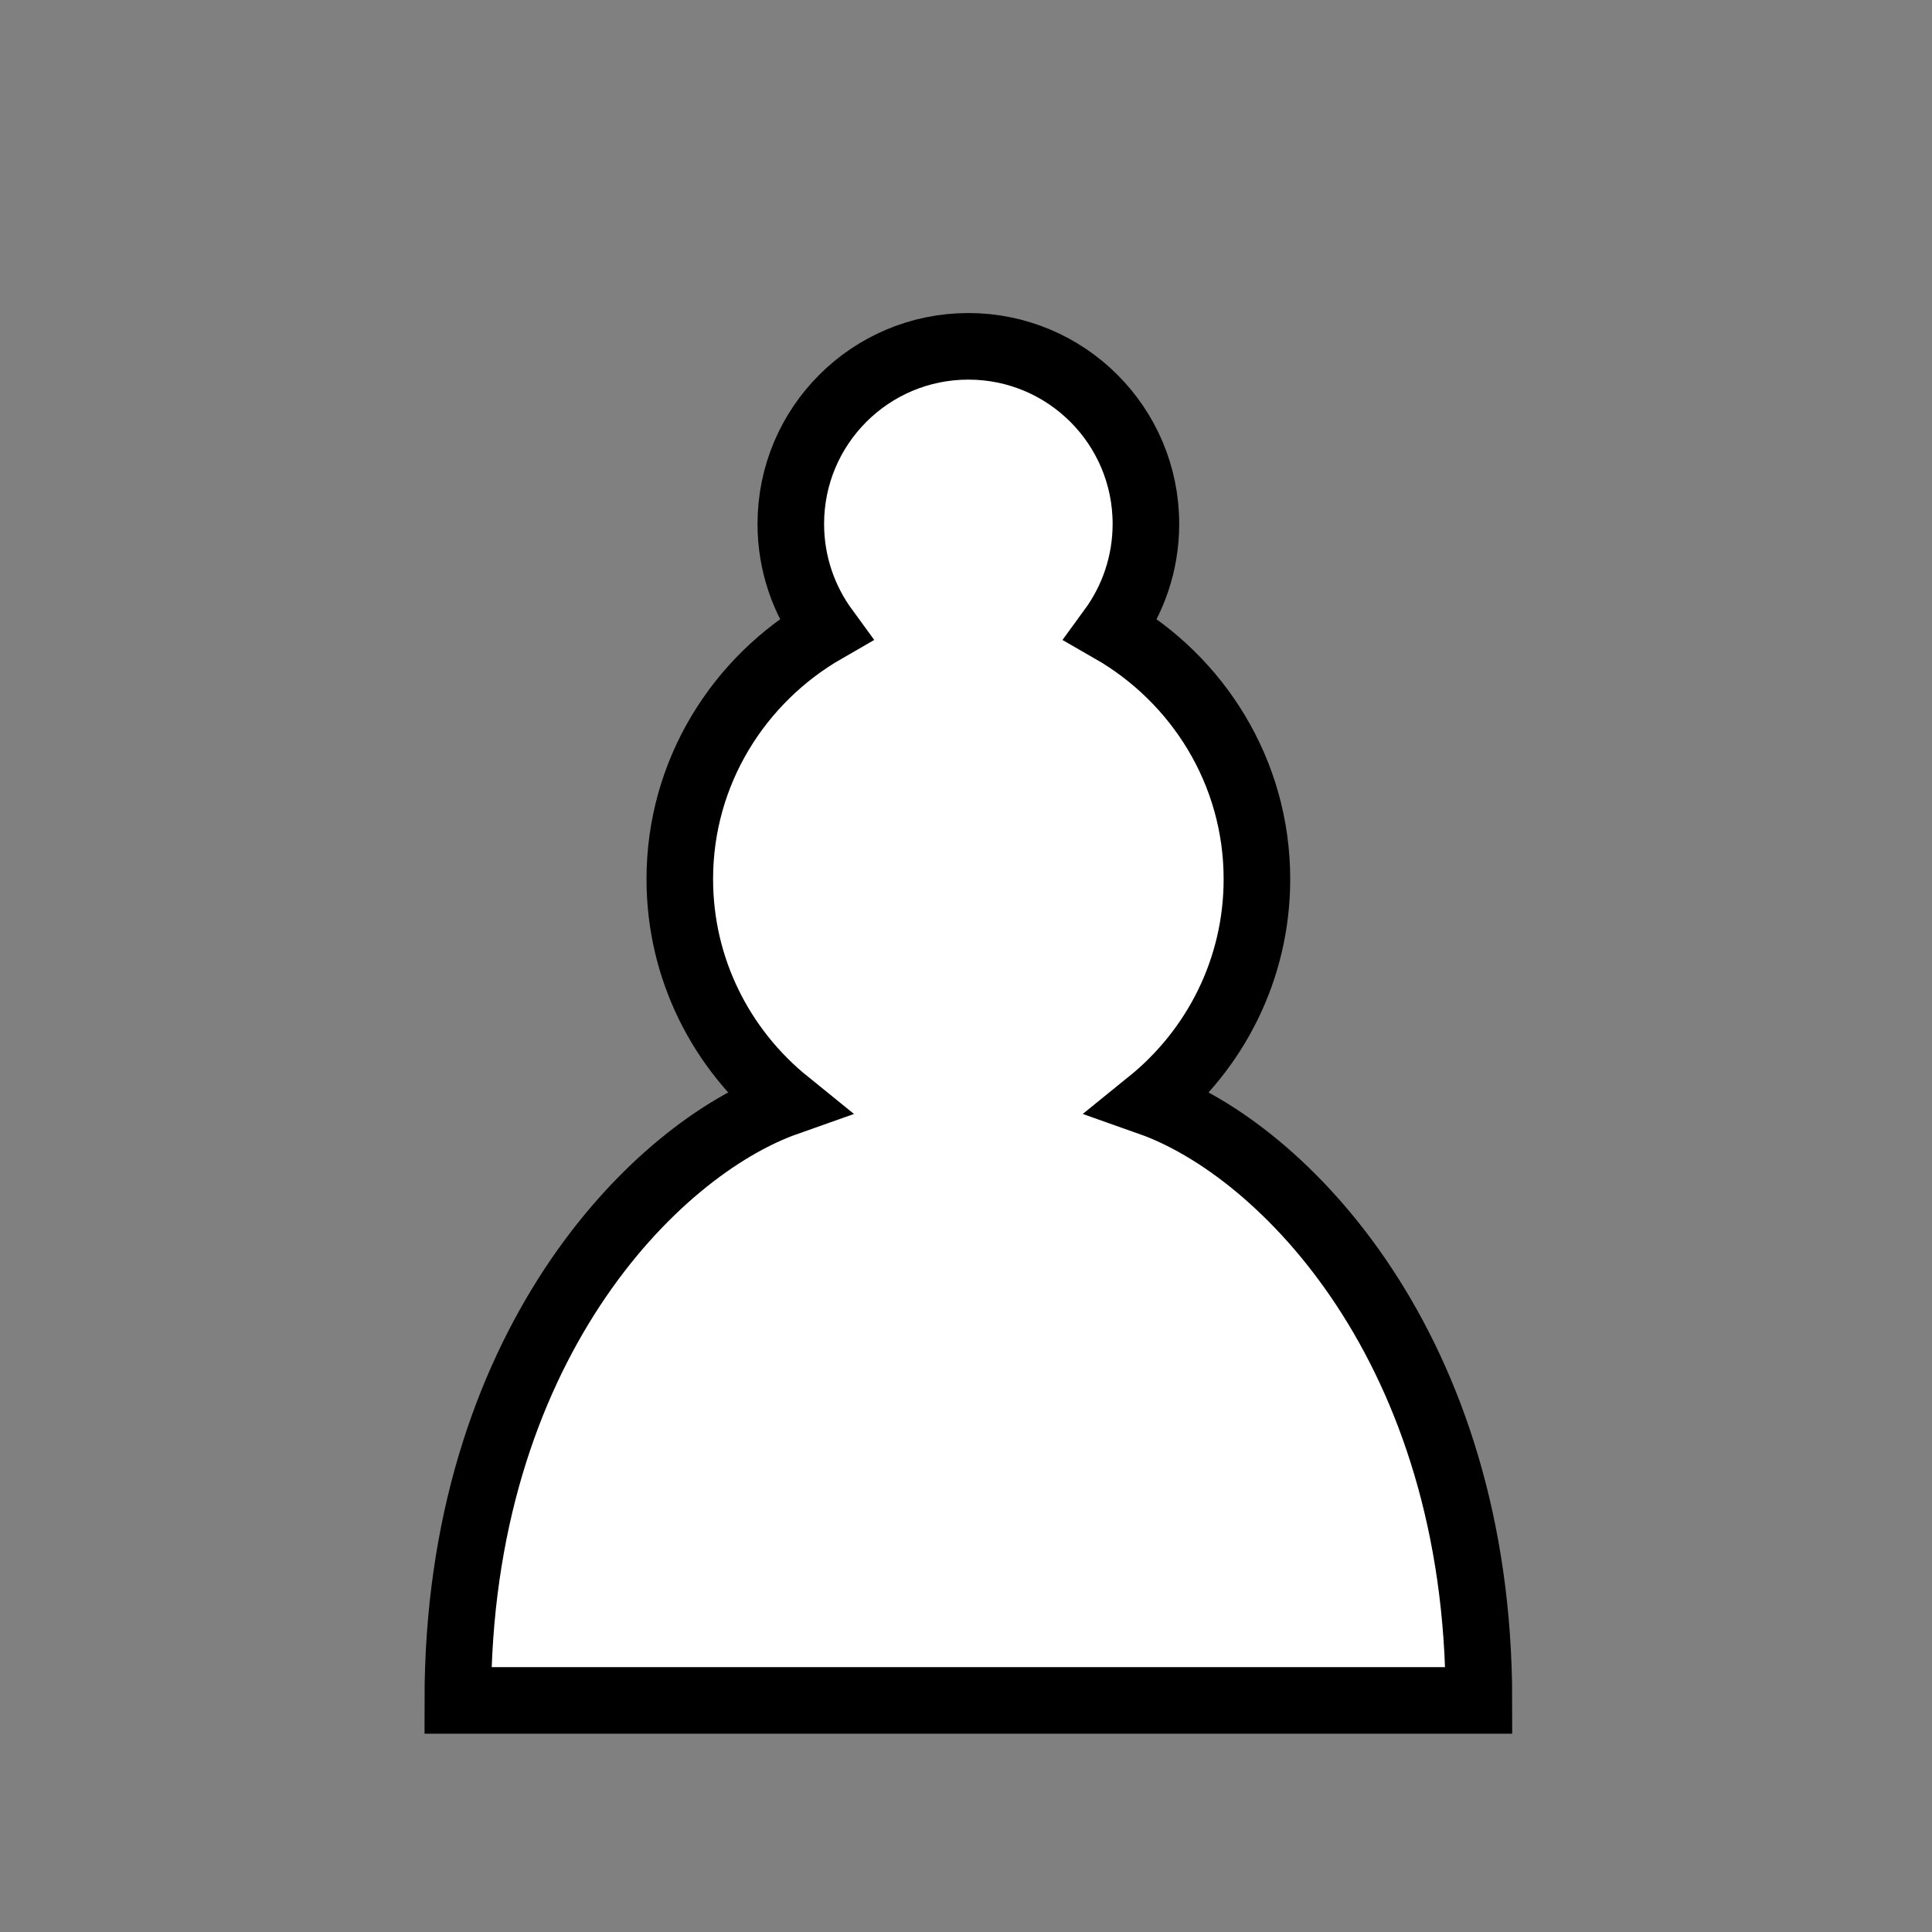 <?xml version="1.0" encoding="UTF-8" standalone="no"?>
<svg
   xmlns:dc="http://purl.org/dc/elements/1.1/"
   xmlns:cc="http://creativecommons.org/ns#"
   xmlns:rdf="http://www.w3.org/1999/02/22-rdf-syntax-ns#"
   xmlns:svg="http://www.w3.org/2000/svg"
   xmlns="http://www.w3.org/2000/svg"
   xmlns:sodipodi="http://sodipodi.sourceforge.net/DTD/sodipodi-0.dtd"
   xmlns:inkscape="http://www.inkscape.org/namespaces/inkscape"
   version="1.1"
   width="50"
   height="50"
   id="svg3015"
   inkscape:version="0.48.4 r9939"
   sodipodi:docname="Pw.svg">
  <rect width="100%" height="100%" fill="#808080" stroke="none"/>
  <defs
     id="defs3021" />
  <sodipodi:namedview
     pagecolor="#ffffff"
     bordercolor="#666666"
     borderopacity="1"
     objecttolerance="10"
     gridtolerance="10"
     guidetolerance="10"
     inkscape:pageopacity="0"
     inkscape:pageshadow="2"
     inkscape:window-width="896"
     inkscape:window-height="613"
     id="namedview3019"
     showgrid="false"
     inkscape:zoom="5.2444444"
     inkscape:cx="22.5"
     inkscape:cy="22.5"
     inkscape:window-x="0"
     inkscape:window-y="27"
     inkscape:window-maximized="0"
     inkscape:current-layer="svg3015" />
  <path
     d="m 25.062,8.963 c -2.539,0 -4.596,2.057 -4.596,4.596 0,1.023 0.333,1.965 0.896,2.735 -2.24,1.287 -3.769,3.688 -3.769,6.457 0,2.332 1.08,4.412 2.769,5.779 -3.447,1.218 -8.514,6.377 -8.514,15.477 l 26.426,0 c 0,-9.1 -5.067,-14.259 -8.514,-15.477 1.689,-1.367 2.769,-3.447 2.769,-5.779 0,-2.769 -1.528,-5.17 -3.769,-6.457 0.563,-0.77 0.896,-1.712 0.896,-2.735 0,-2.539 -2.057,-4.596 -4.596,-4.596 z"
     style="fill:#ffffff;fill-opacity:1;fill-rule:nonzero;stroke:#000000;stroke-width:1.723;stroke-linecap:round;stroke-linejoin:miter;stroke-miterlimit:4;stroke-opacity:1;stroke-dasharray:none"
     id="path3017"
     inkscape:connector-curvature="0" />
</svg>
